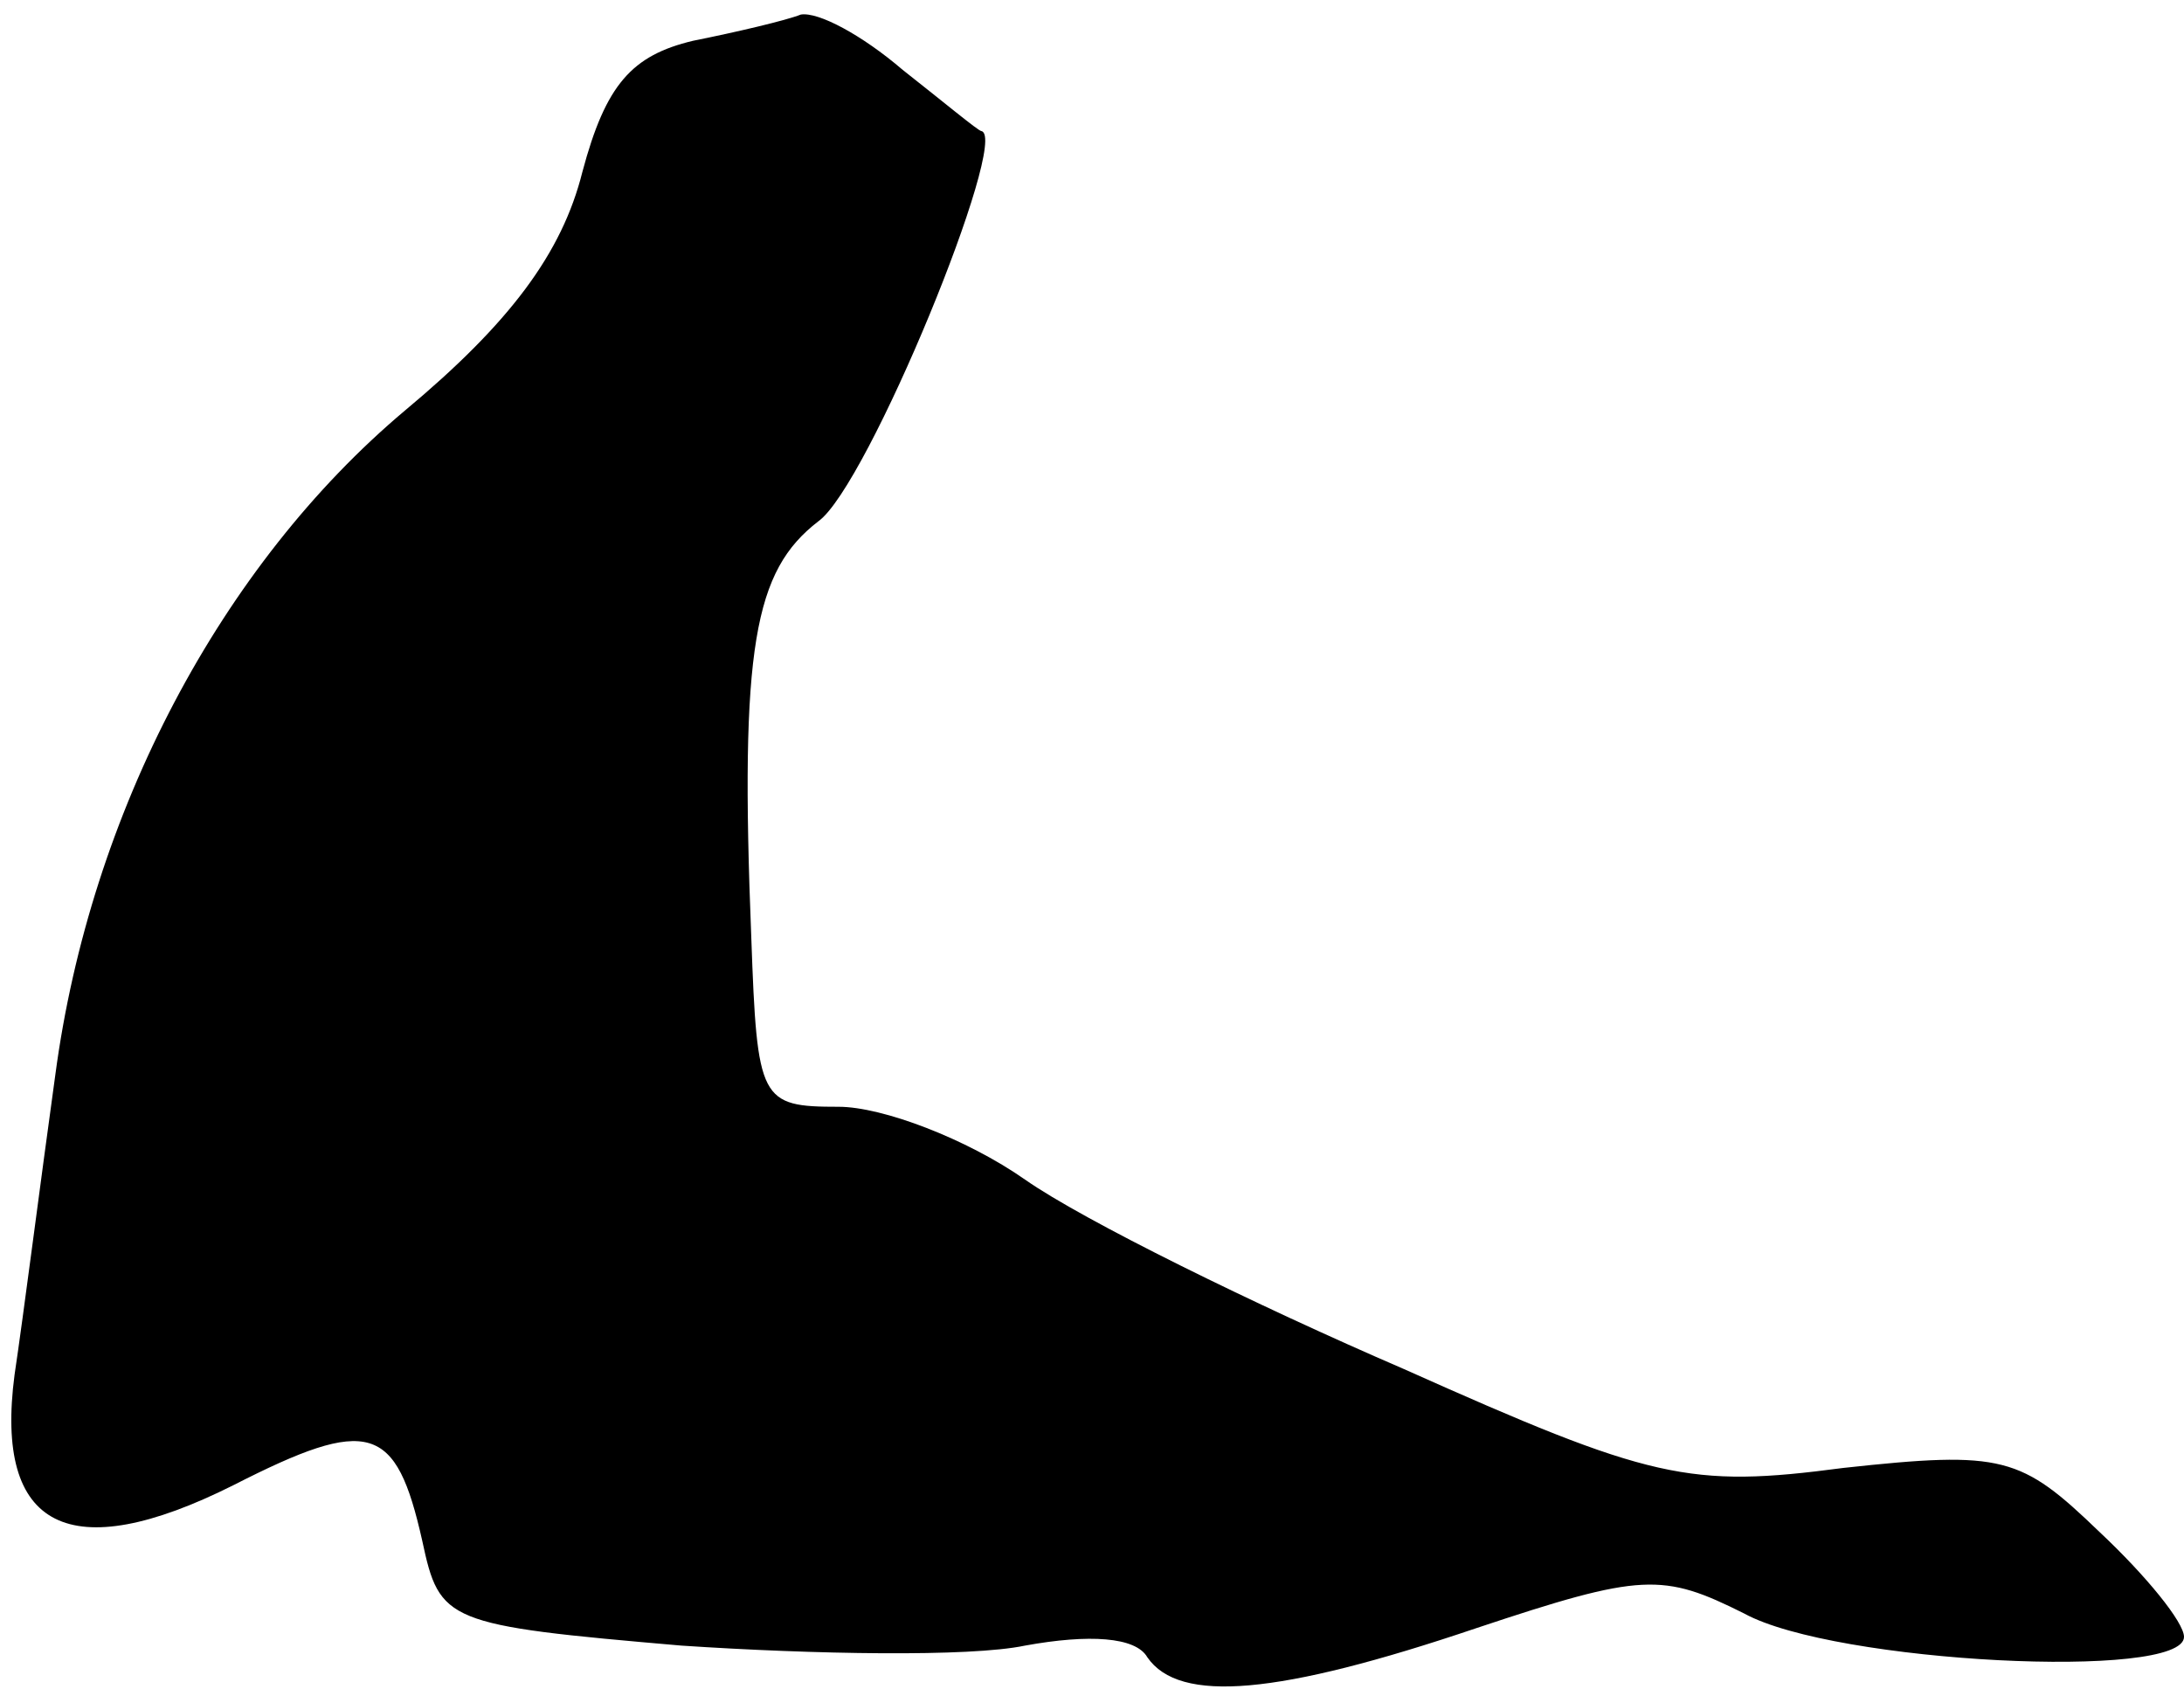 <?xml version="1.0" standalone="no"?>
<!DOCTYPE svg PUBLIC "-//W3C//DTD SVG 20010904//EN"
 "http://www.w3.org/TR/2001/REC-SVG-20010904/DTD/svg10.dtd">
<svg version="1.0" xmlns="http://www.w3.org/2000/svg"
 width="75pt" height="58pt" viewBox="0 0 75 58"
 preserveAspectRatio="xMidYMid meet">
<g transform="translate(0,58) scale(0.1,-0.1)"
fill="#000000" stroke="none">
<path fill="#000000" stroke="none" d="M275 575 c-5 -2 -22 -6 -37 -9 -21 -5
-30 -15 -38 -45 -7 -28 -25 -52 -61 -82 -63 -53 -108 -138 -120 -228 -5 -36
-11 -83 -14 -103 -7 -53 19 -66 75 -38 47 24 56 21 65 -19 6 -28 8 -29 89 -36
45 -3 99 -4 118 0 22 4 38 3 42 -4 11 -16 45 -13 113 10 57 19 64 19 92 5 31
-17 151 -23 151 -8 0 5 -13 21 -29 36 -27 26 -33 28 -88 22 -53 -7 -66 -4
-151 34 -51 22 -110 51 -130 65 -20 14 -49 25 -64 25 -27 0 -28 2 -30 58 -4
100 1 126 23 143 17 12 66 132 56 134 -1 0 -13 10 -27 21 -14 12 -29 20 -35
19z"/>
</g>
</svg>
